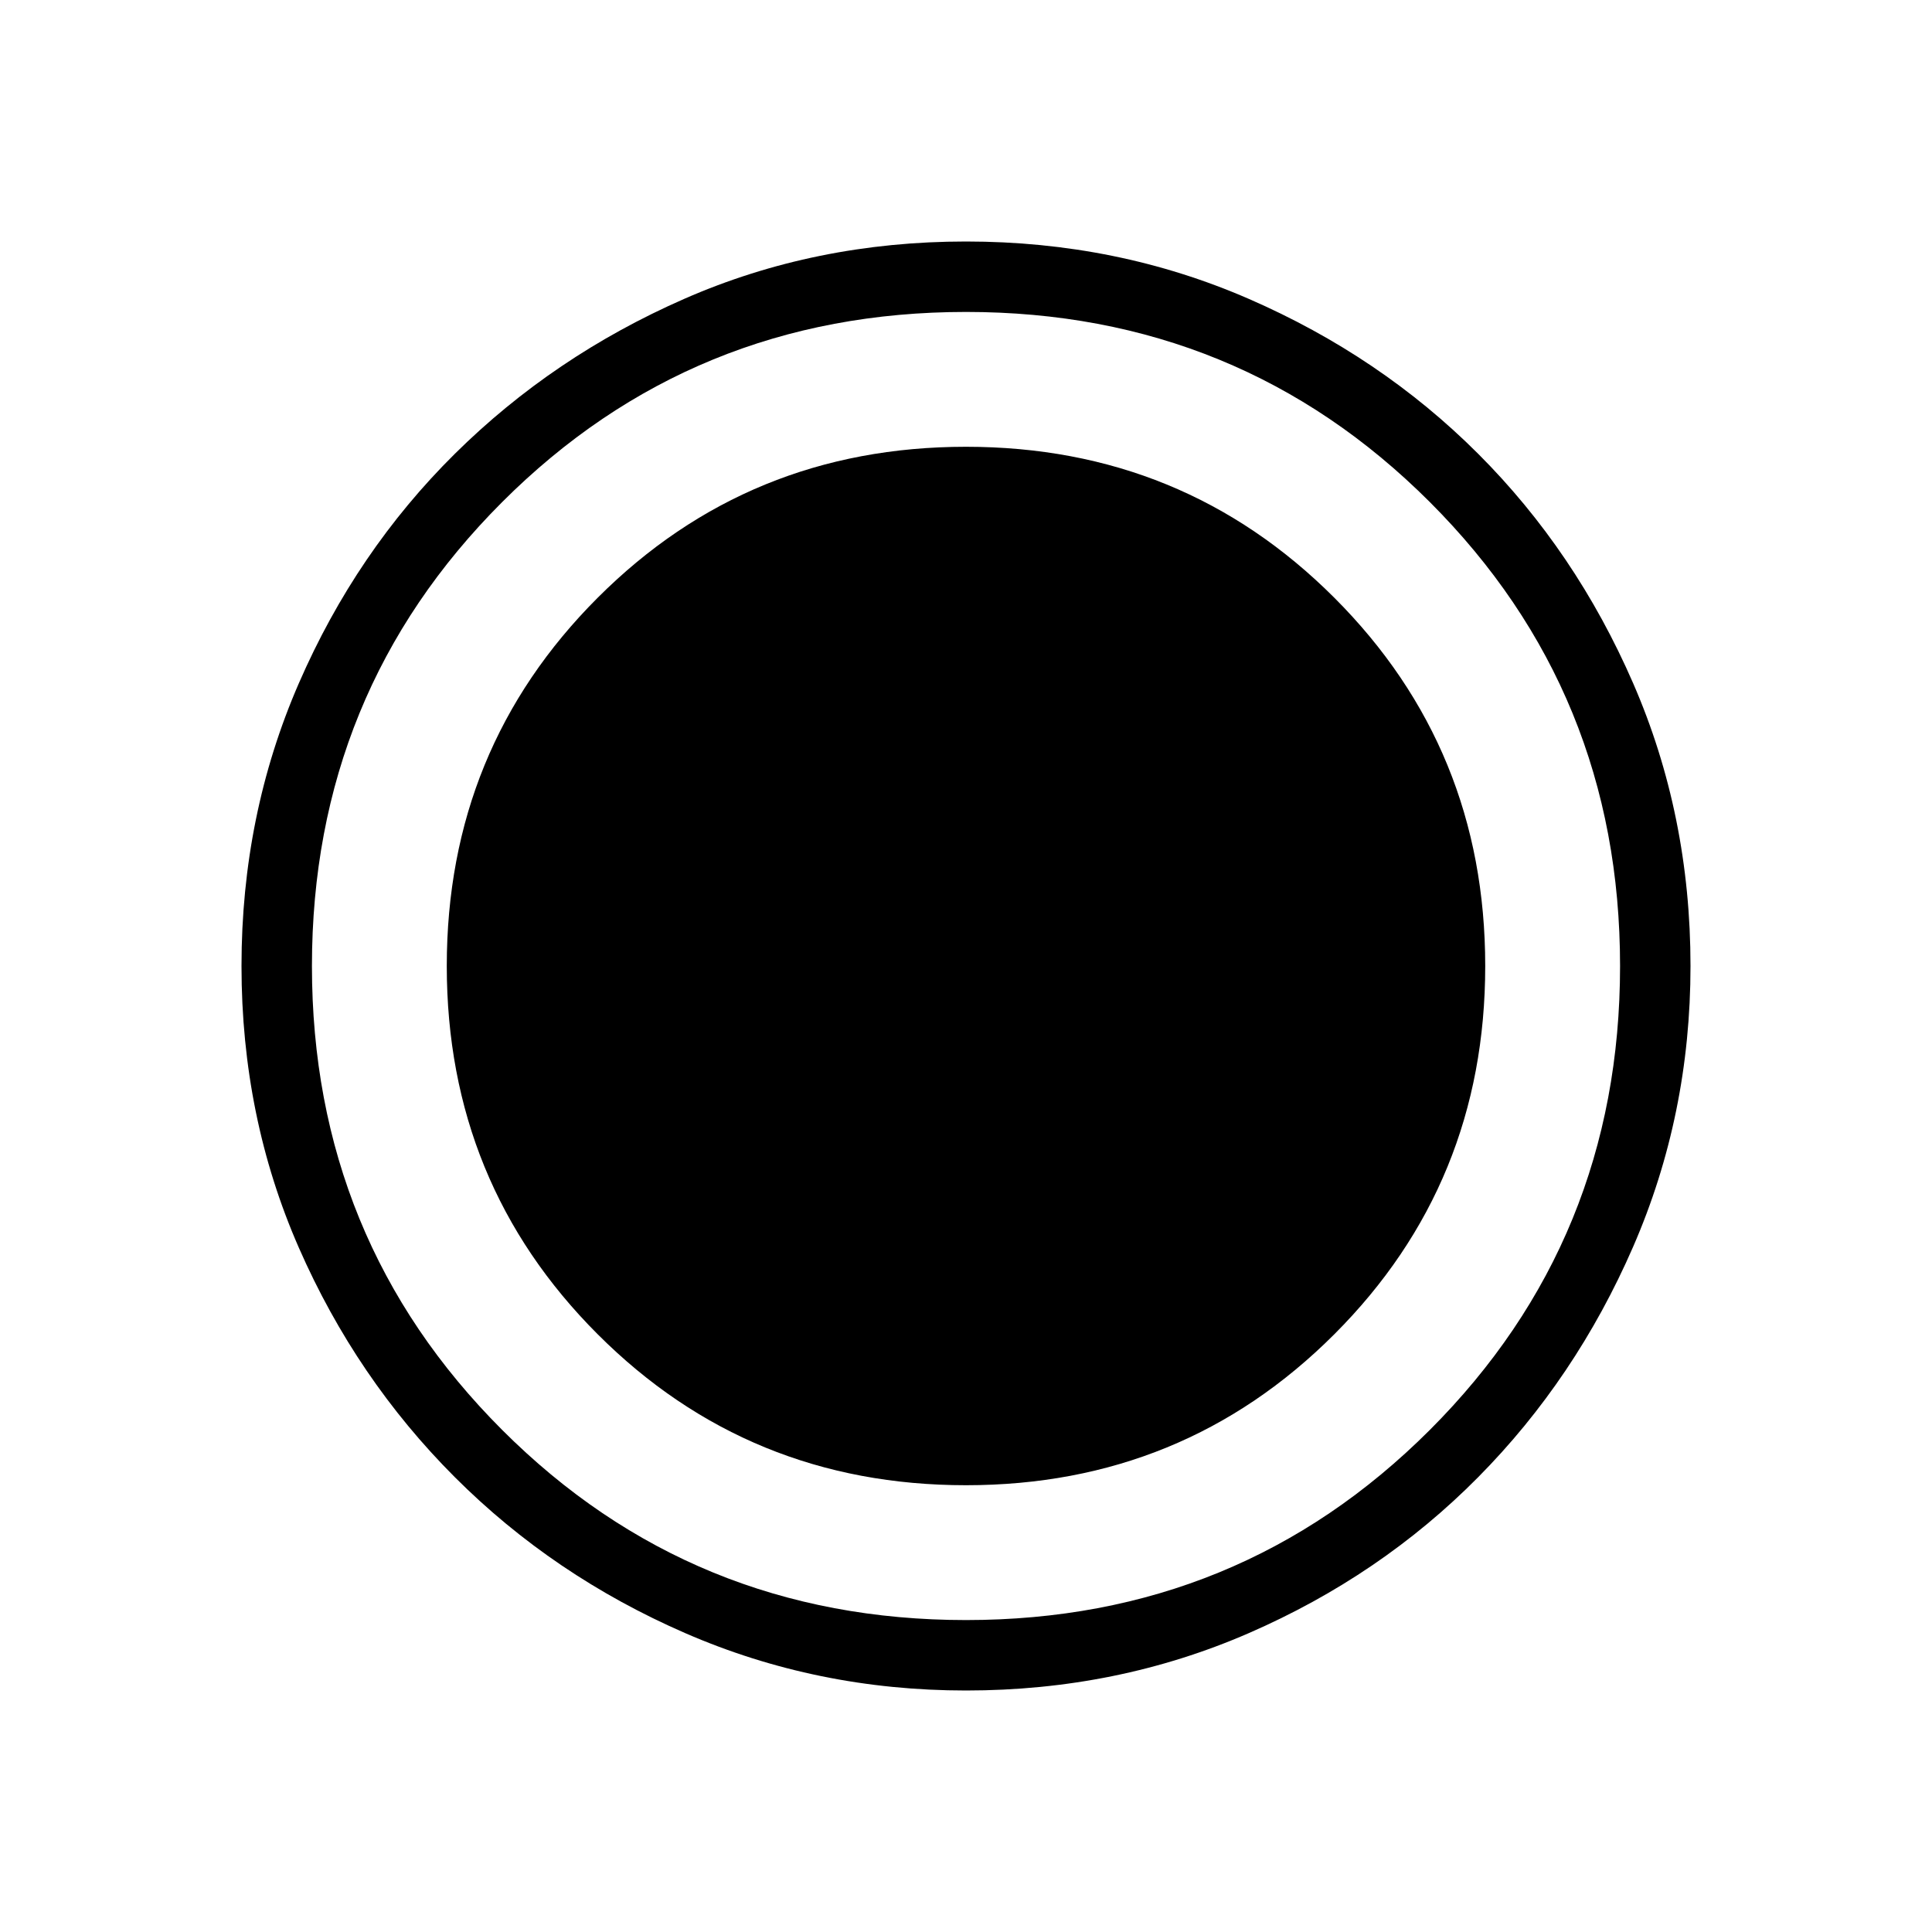 <svg xmlns="http://www.w3.org/2000/svg" width="48" height="48" viewBox="0 0 48 48"><path d="M24 42q-3.7 0-6.975-1.425Q13.75 39.15 11.3 36.7 8.85 34.25 7.425 31 6 27.75 6 24t1.425-7.025q1.425-3.275 3.875-5.7 2.45-2.425 5.7-3.85Q20.25 6 24 6t7.025 1.425q3.275 1.425 5.7 3.85 2.425 2.425 3.85 5.7Q42 20.25 42 24q0 3.7-1.425 6.975-1.425 3.275-3.85 5.725-2.425 2.45-5.7 3.875Q27.75 42 24 42Zm0-5.1q5.4 0 9.15-3.75T36.9 24q0-5.4-3.75-9.15T24 11.1q-5.4 0-9.15 3.75T11.1 24q0 5.4 3.75 9.15T24 36.9Zm0 3.35q6.8 0 11.525-4.725Q40.25 30.8 40.25 24q0-6.8-4.725-11.525Q30.8 7.75 24 7.75q-6.8 0-11.525 4.725Q7.75 17.2 7.75 24q0 6.8 4.725 11.525Q17.2 40.25 24 40.25Z"/></svg>